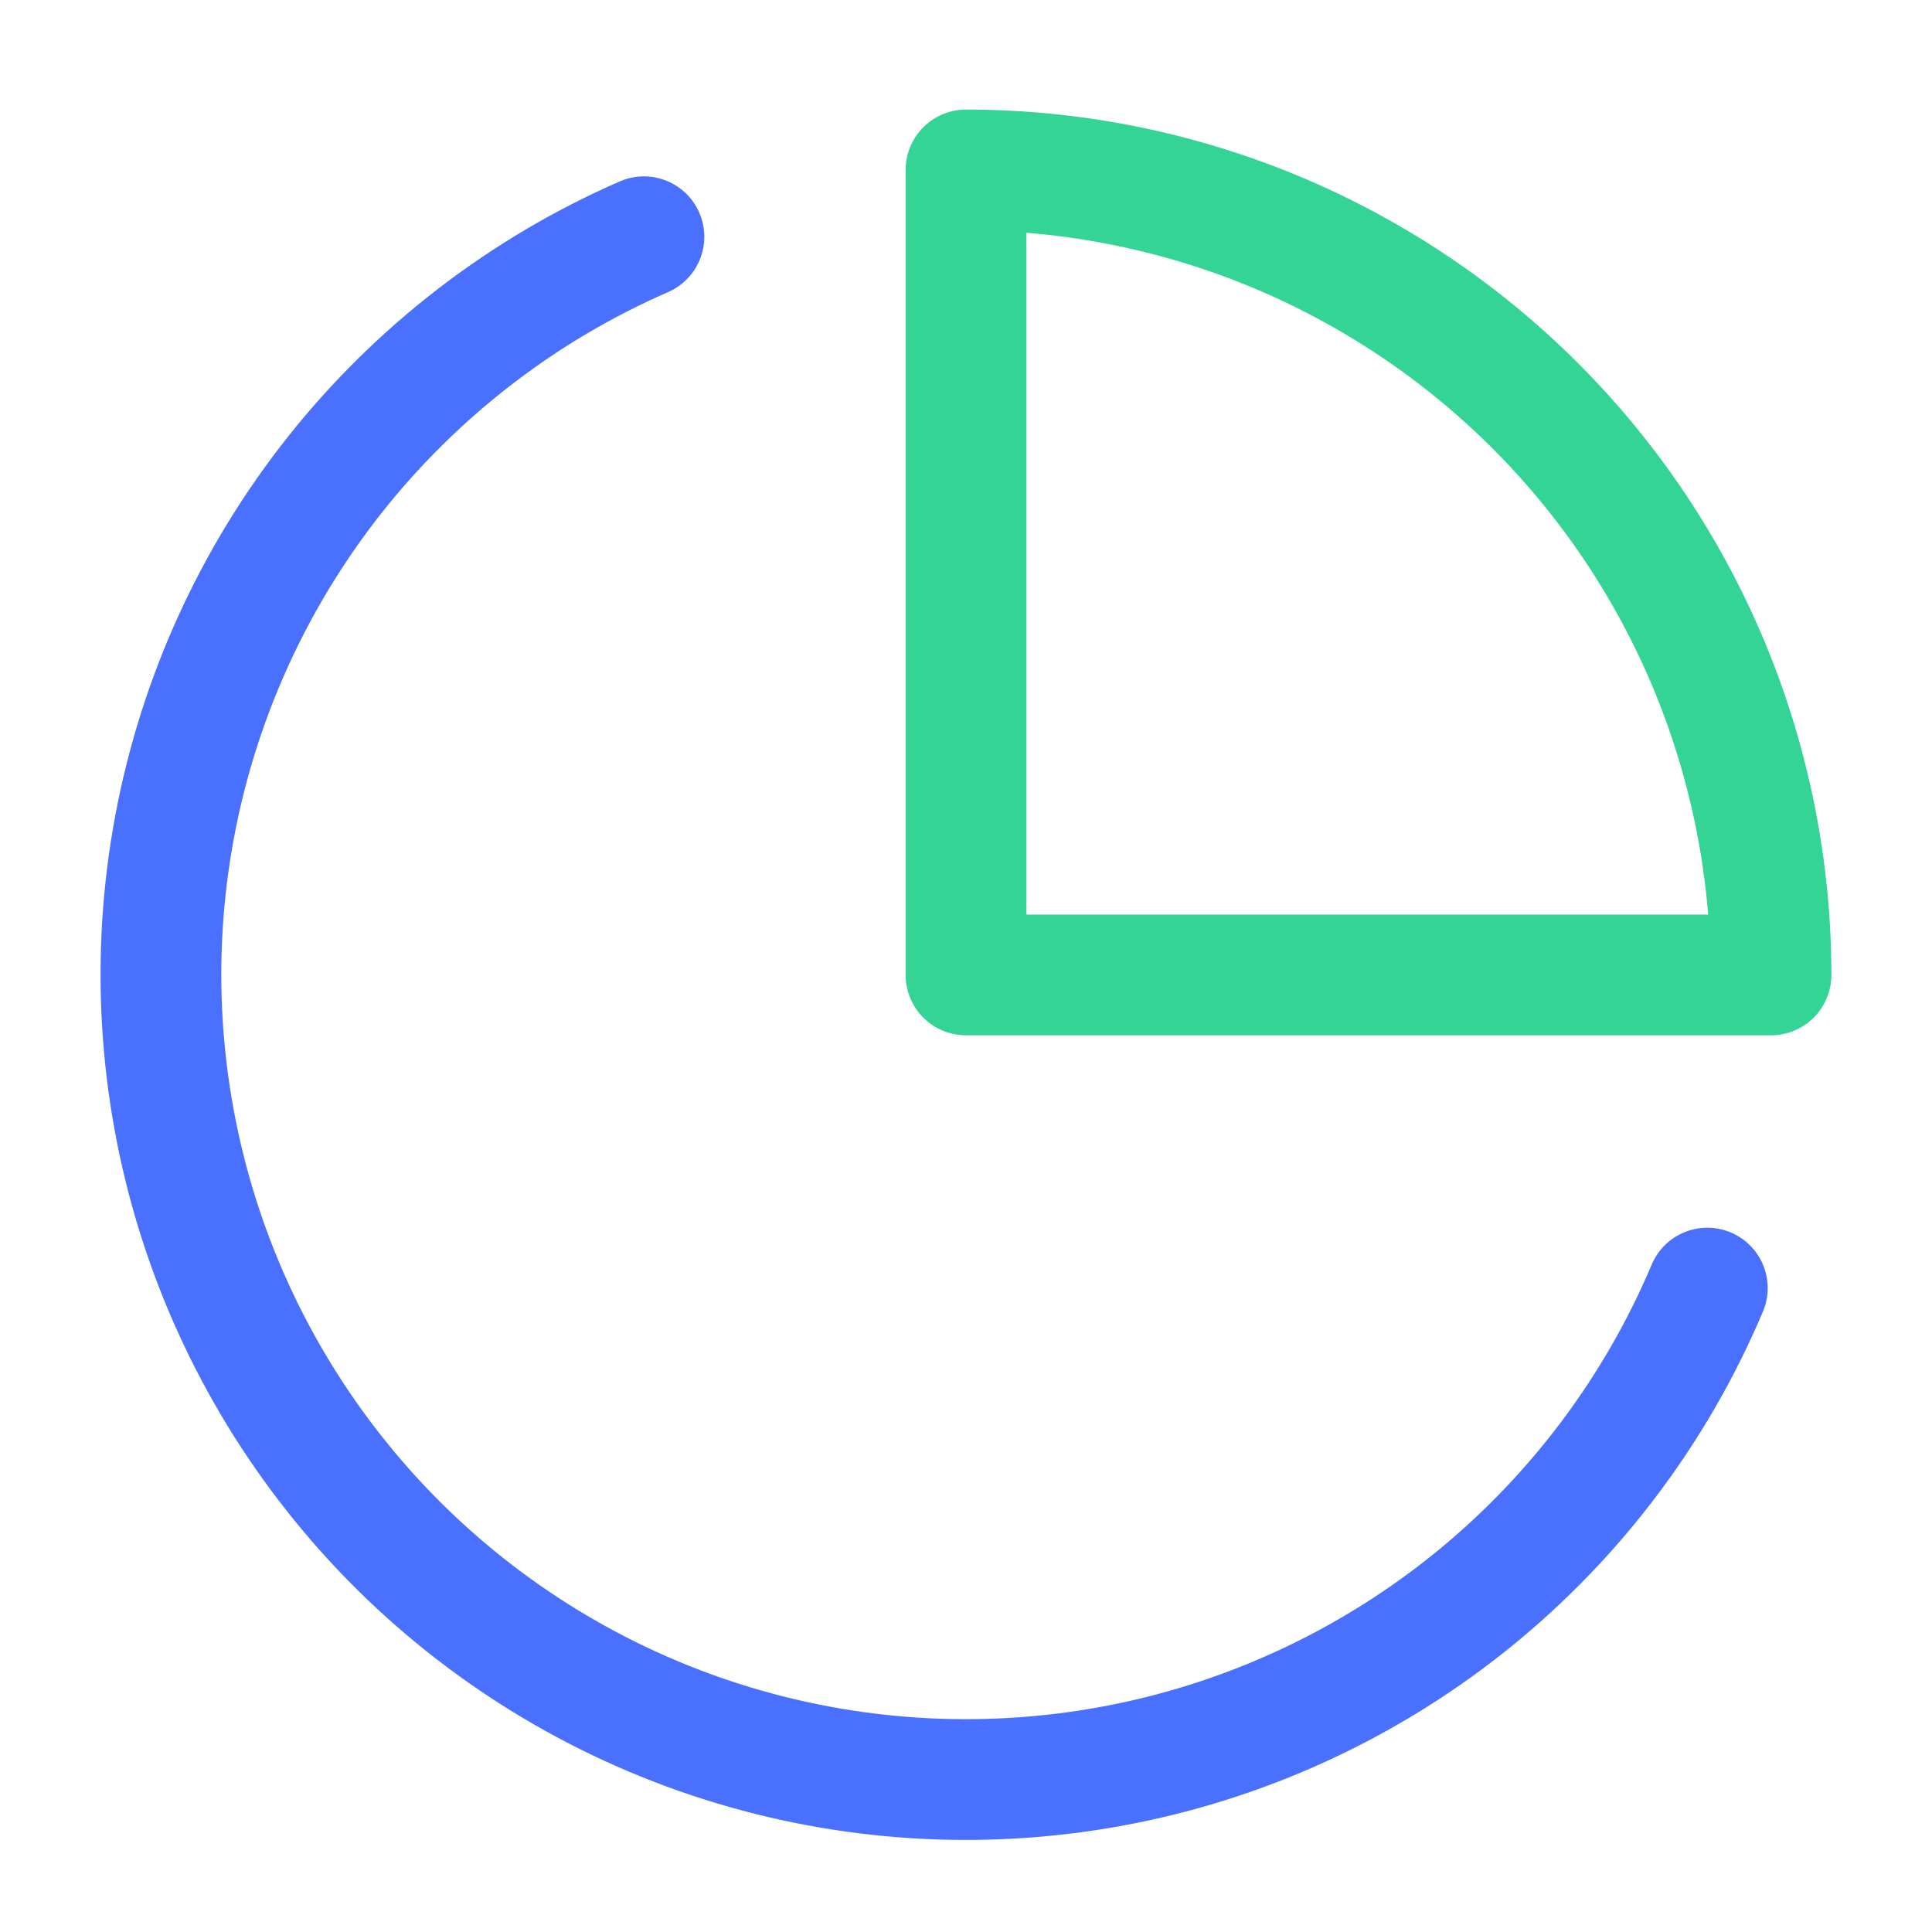 <svg width="24" height="24" viewBox="0 0 24 24" fill="none" xmlns="http://www.w3.org/2000/svg">
<g clip-path="url(#clip0_1383_19199)">
<path d="M21.209 16.001C20.573 17.506 19.578 18.831 18.311 19.863C17.044 20.893 15.544 21.599 13.942 21.916C12.339 22.233 10.684 22.153 9.12 21.683C7.555 21.213 6.13 20.366 4.968 19.218C3.807 18.069 2.944 16.654 2.456 15.095C1.968 13.536 1.869 11.882 2.168 10.276C2.467 8.67 3.155 7.162 4.171 5.883C5.188 4.605 6.502 3.594 7.999 2.941" stroke="#4970FE" stroke-width="1.5" stroke-linecap="round" stroke-linejoin="round"/>
<path d="M22 12.111C22 10.798 21.741 9.498 21.239 8.284C20.736 7.071 20 5.969 19.071 5.04C18.142 4.112 17.04 3.375 15.827 2.872C14.614 2.37 13.313 2.111 12 2.111V12.111H22Z" stroke="#34D396" stroke-width="1.5" stroke-linecap="round" stroke-linejoin="round"/>
</g>
<defs>
<clipPath id="clip0_1383_19199">
<rect width="24" height="24" fill="white"/>
</clipPath>
</defs>
</svg>
